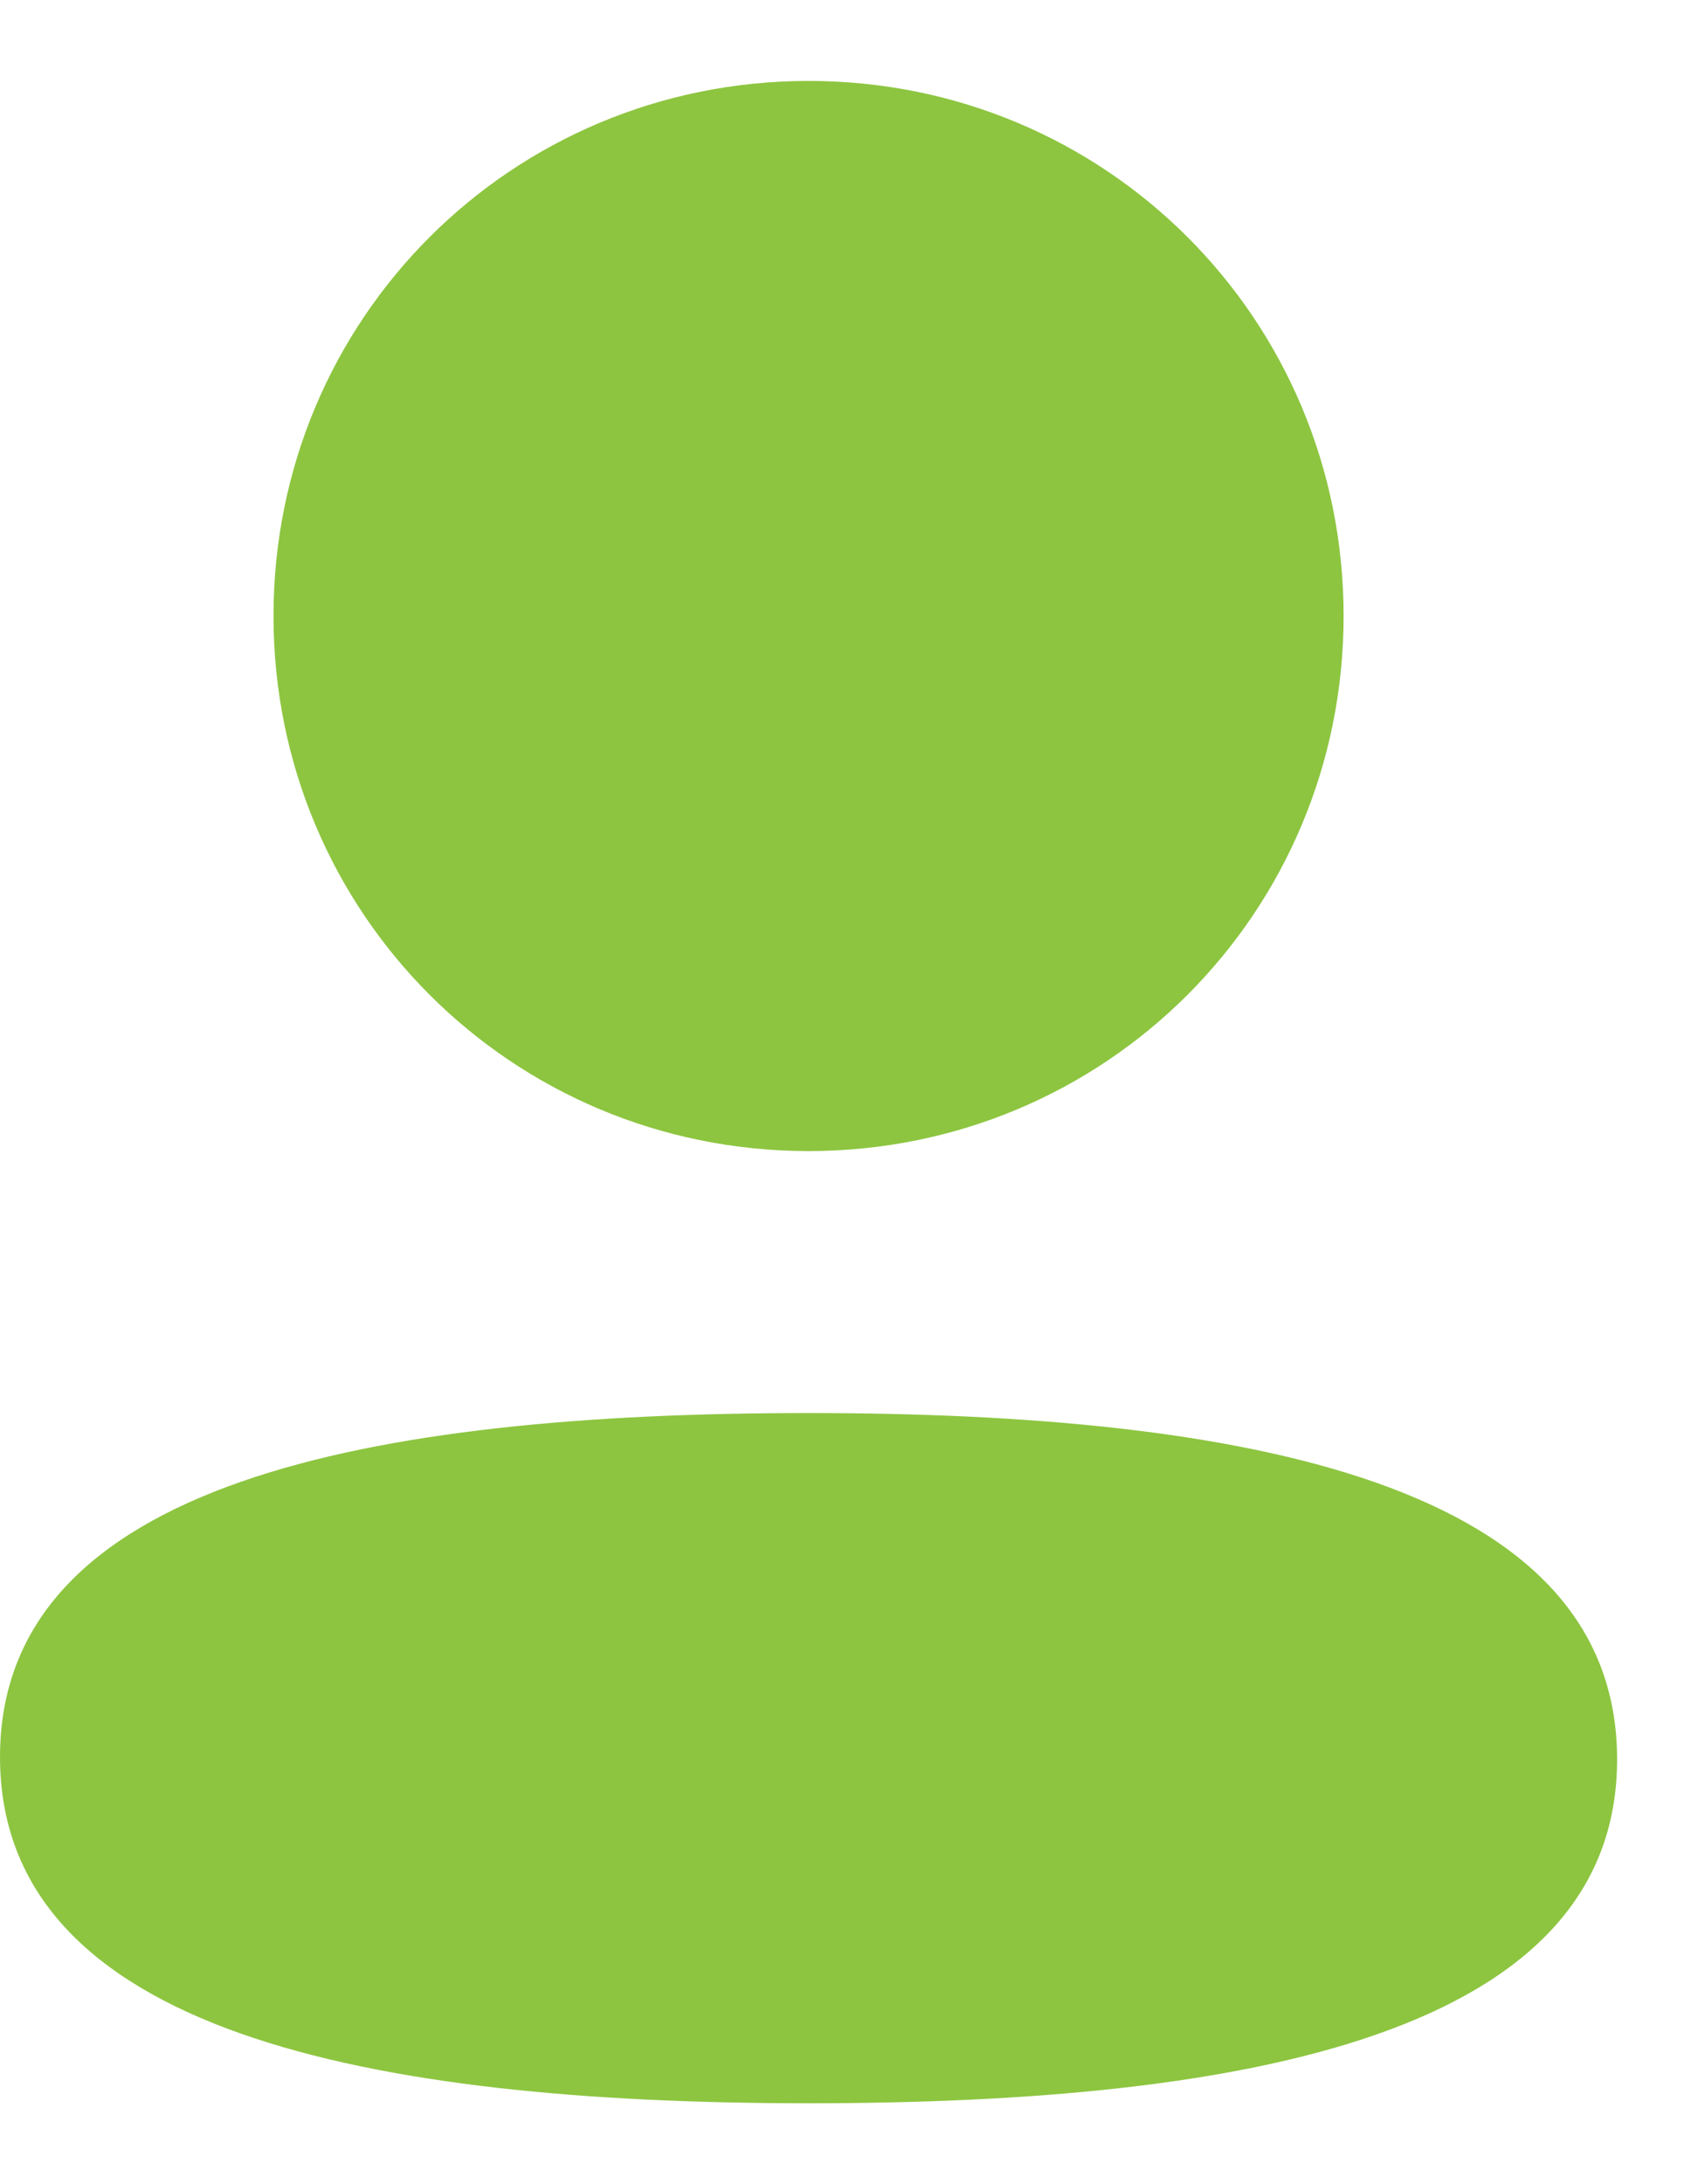 <svg width="14" height="18" viewBox="0 0 14 18" fill="none" xmlns="http://www.w3.org/2000/svg">
<path fillRule="evenodd" clipRule="evenodd" d="M11.078 5.076C11.078 7.523 9.116 9.486 6.667 9.486C4.218 9.486 2.255 7.523 2.255 5.076C2.255 2.628 4.218 0.667 6.667 0.667C9.116 0.667 11.078 2.628 11.078 5.076ZM6.667 17.333C3.052 17.333 7.62939e-05 16.746 7.62939e-05 14.479C7.62939e-05 12.212 3.071 11.645 6.667 11.645C10.282 11.645 13.333 12.232 13.333 14.499C13.333 16.767 10.262 17.333 6.667 17.333Z" fill="#8DC540"/>
</svg>
